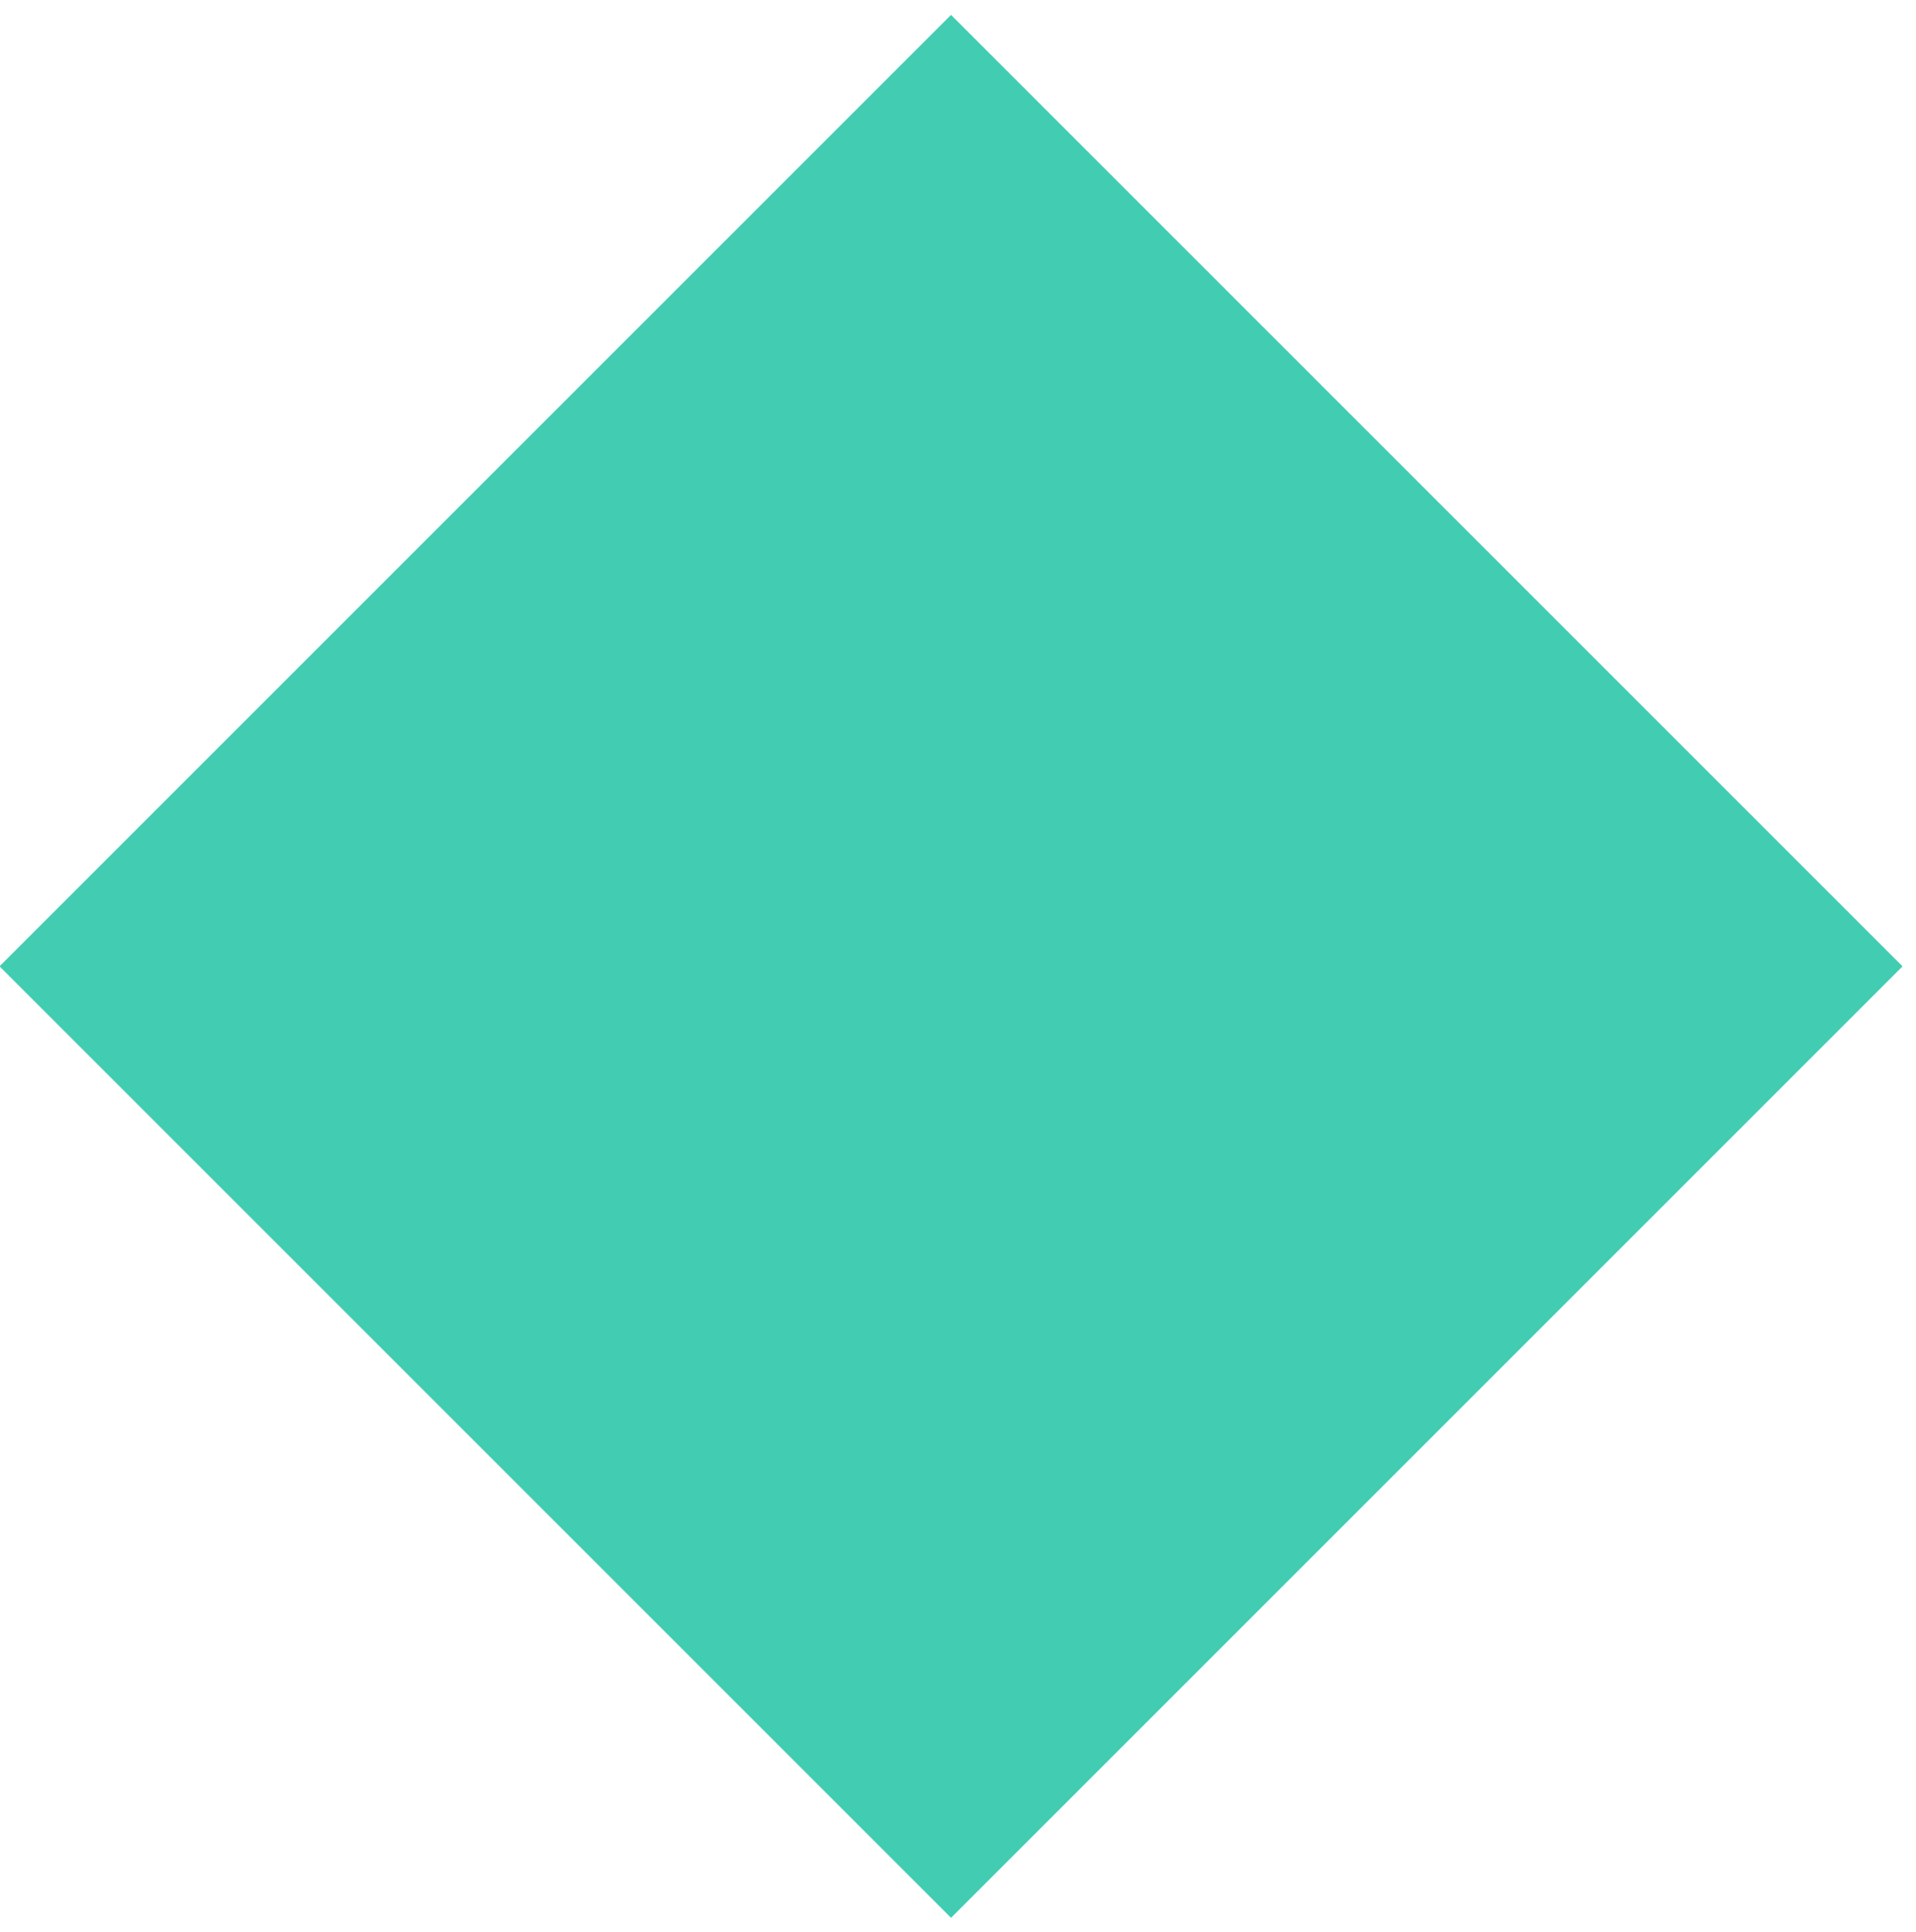 <?xml version="1.0" encoding="UTF-8" standalone="no"?>
<svg width="121px" height="122px" viewBox="0 0 121 122" version="1.1" xmlns="http://www.w3.org/2000/svg" xmlns:xlink="http://www.w3.org/1999/xlink">
    <!-- Generator: Sketch 41.2 (35397) - http://www.bohemiancoding.com/sketch -->
    <title>Rectangle 8</title>
    <desc>Created with Sketch.</desc>
    <defs></defs>
    <g id="Page-1" stroke="none" stroke-width="1" fill="none" fill-rule="evenodd">
        <g id="Jessica-Lord" transform="translate(-628, -102)" fill="#42CDB2">
            <rect id="Rectangle-8" transform="translate(688.06, 163.03) rotate(-315) translate(-688.06, -163.03) " x="645.57" y="120.54" width="84.981" height="84.981"></rect>
        </g>
    </g>
</svg>